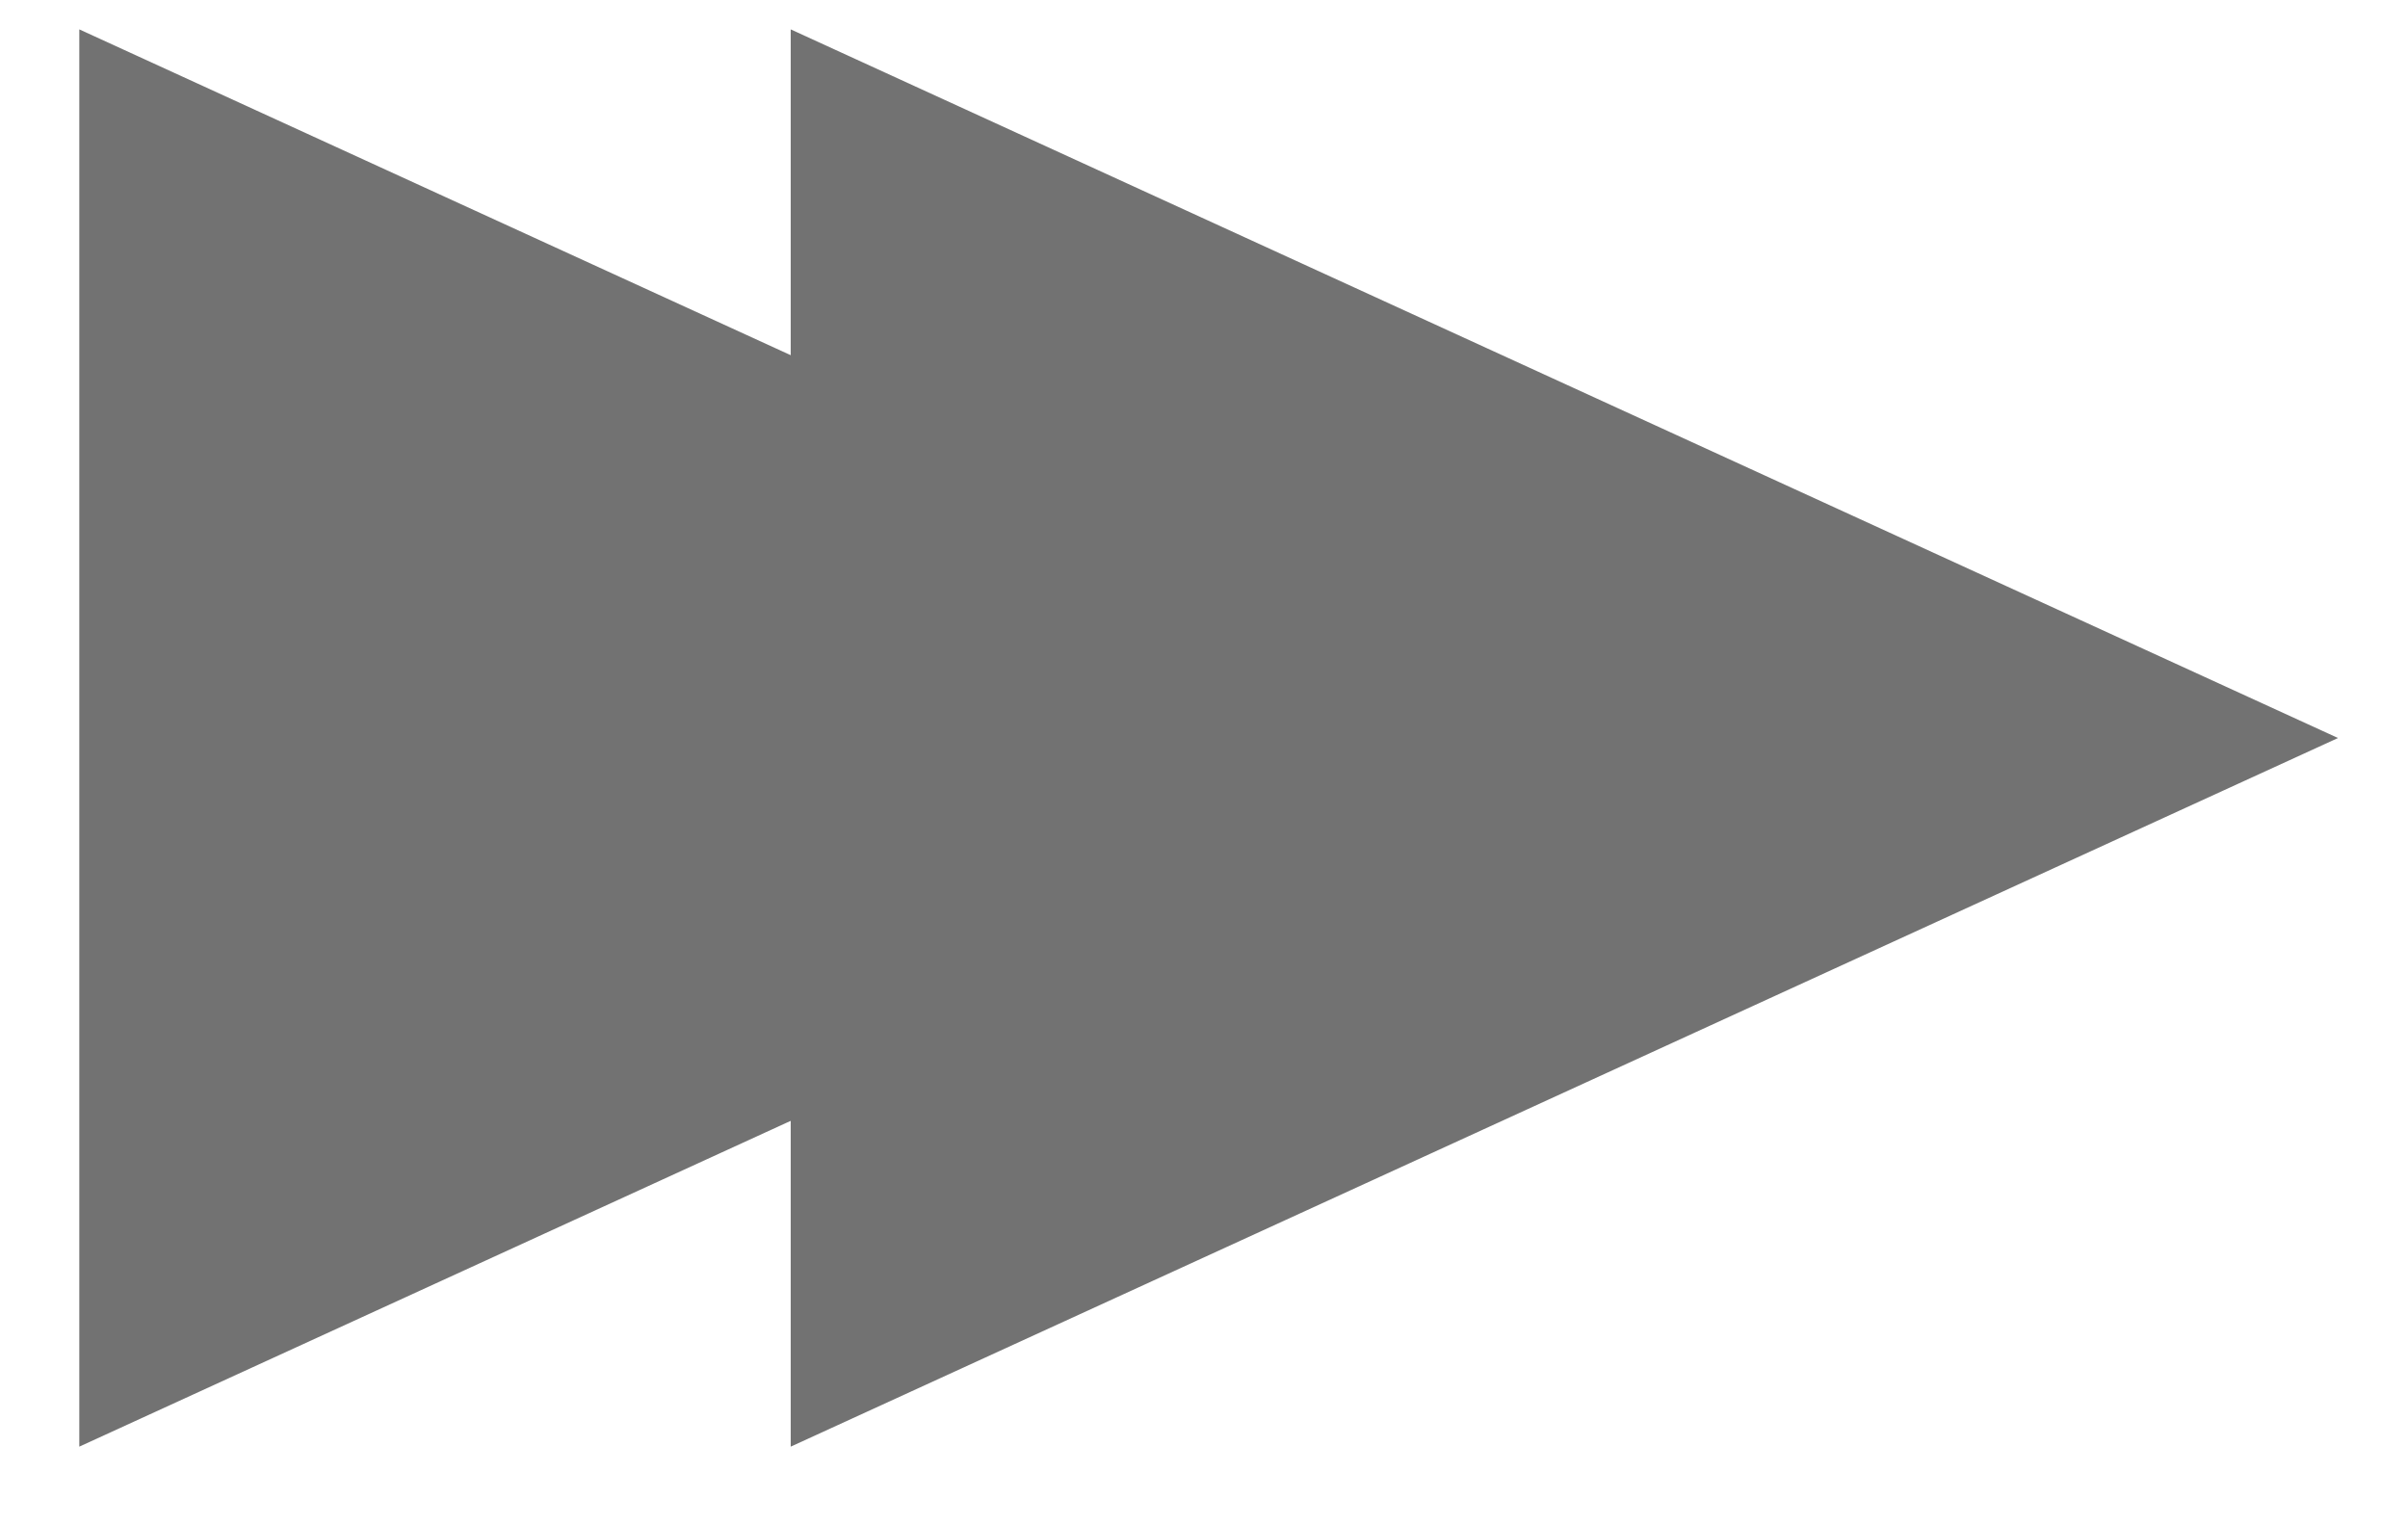 <svg width="30" height="19" viewBox="0 0 30 19" fill="none" xmlns="http://www.w3.org/2000/svg">
<path d="M20.265 9.193L0.988 18.02L0.988 0.366L20.265 9.193Z" fill="#727272"/>
<path d="M29.128 9.193L9.851 18.02L9.851 0.366L29.128 9.193Z" fill="#727272"/>
</svg>
